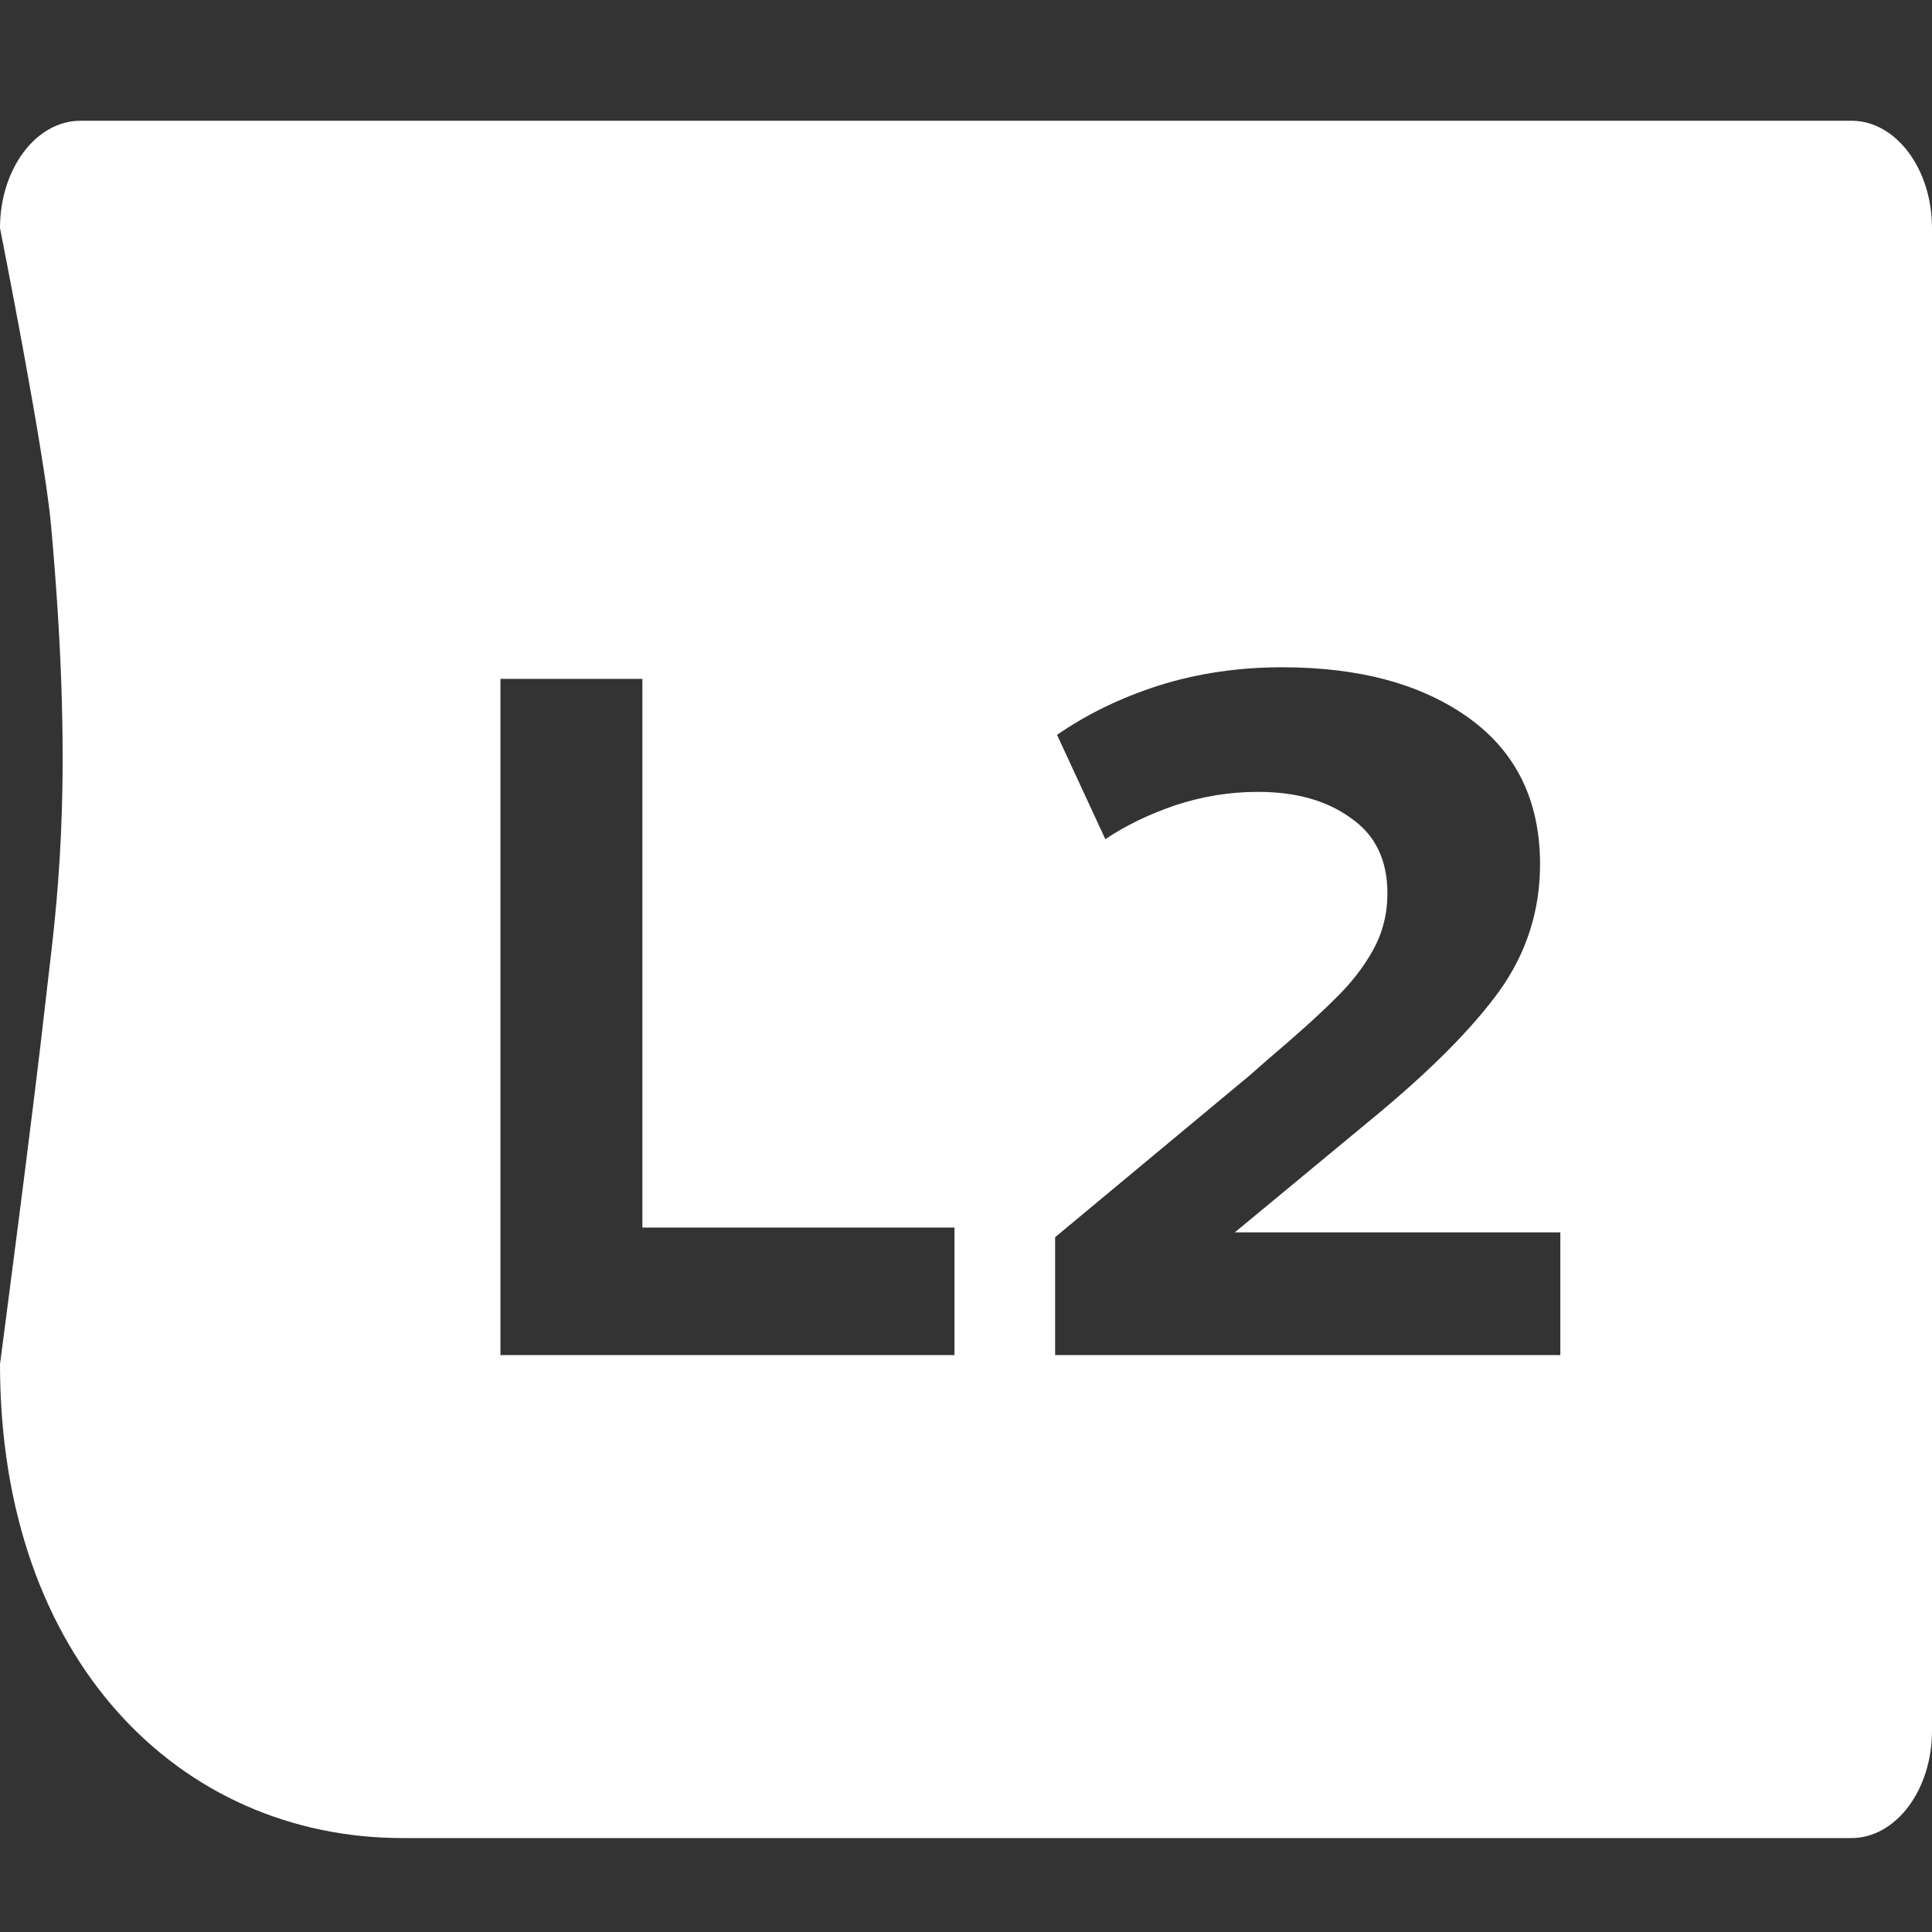 <svg width="32" height="32" viewBox="0 0 32 32" fill="none" xmlns="http://www.w3.org/2000/svg">
<rect x="0" y="0" width="32" height="32" fill="#333333" stroke="none"/>
<path fill-rule="evenodd" clip-rule="evenodd" d="M0 22.594C0 27.503 2.985 30.444 6.667 30.444H30.666C31.402 30.444 32 29.648 32 28.666V3.778C32 2.796 31.402 2 30.666 2H1.333C0.597 2 0 2.796 0 3.778C0 3.778 0.732 7.458 0.844 8.687C1.211 12.724 0.974 14.726 0.802 16.176C0.784 16.332 0.766 16.481 0.75 16.625C0.556 18.371 0 22.594 0 22.594ZM25.844 20.412H20.452L22.772 18.492C23.7 17.724 24.388 17.031 24.836 16.412C25.284 15.783 25.508 15.084 25.508 14.316C25.508 13.271 25.119 12.466 24.34 11.9C23.561 11.335 22.526 11.052 21.236 11.052C20.511 11.052 19.828 11.154 19.188 11.356C18.558 11.559 17.998 11.831 17.508 12.172L18.308 13.9C18.639 13.676 19.023 13.49 19.46 13.34C19.908 13.191 20.366 13.116 20.836 13.116C21.465 13.116 21.977 13.26 22.372 13.548C22.777 13.826 22.98 14.242 22.98 14.796C22.98 15.138 22.9 15.452 22.74 15.74C22.58 16.028 22.366 16.3 22.1 16.556C21.844 16.812 21.471 17.148 20.98 17.564L20.708 17.804L17.476 20.492V22.444H25.844V20.412ZM8.289 22.444H15.809V20.332H10.64V11.244H8.289V22.444Z" fill="white"/>
</svg>
